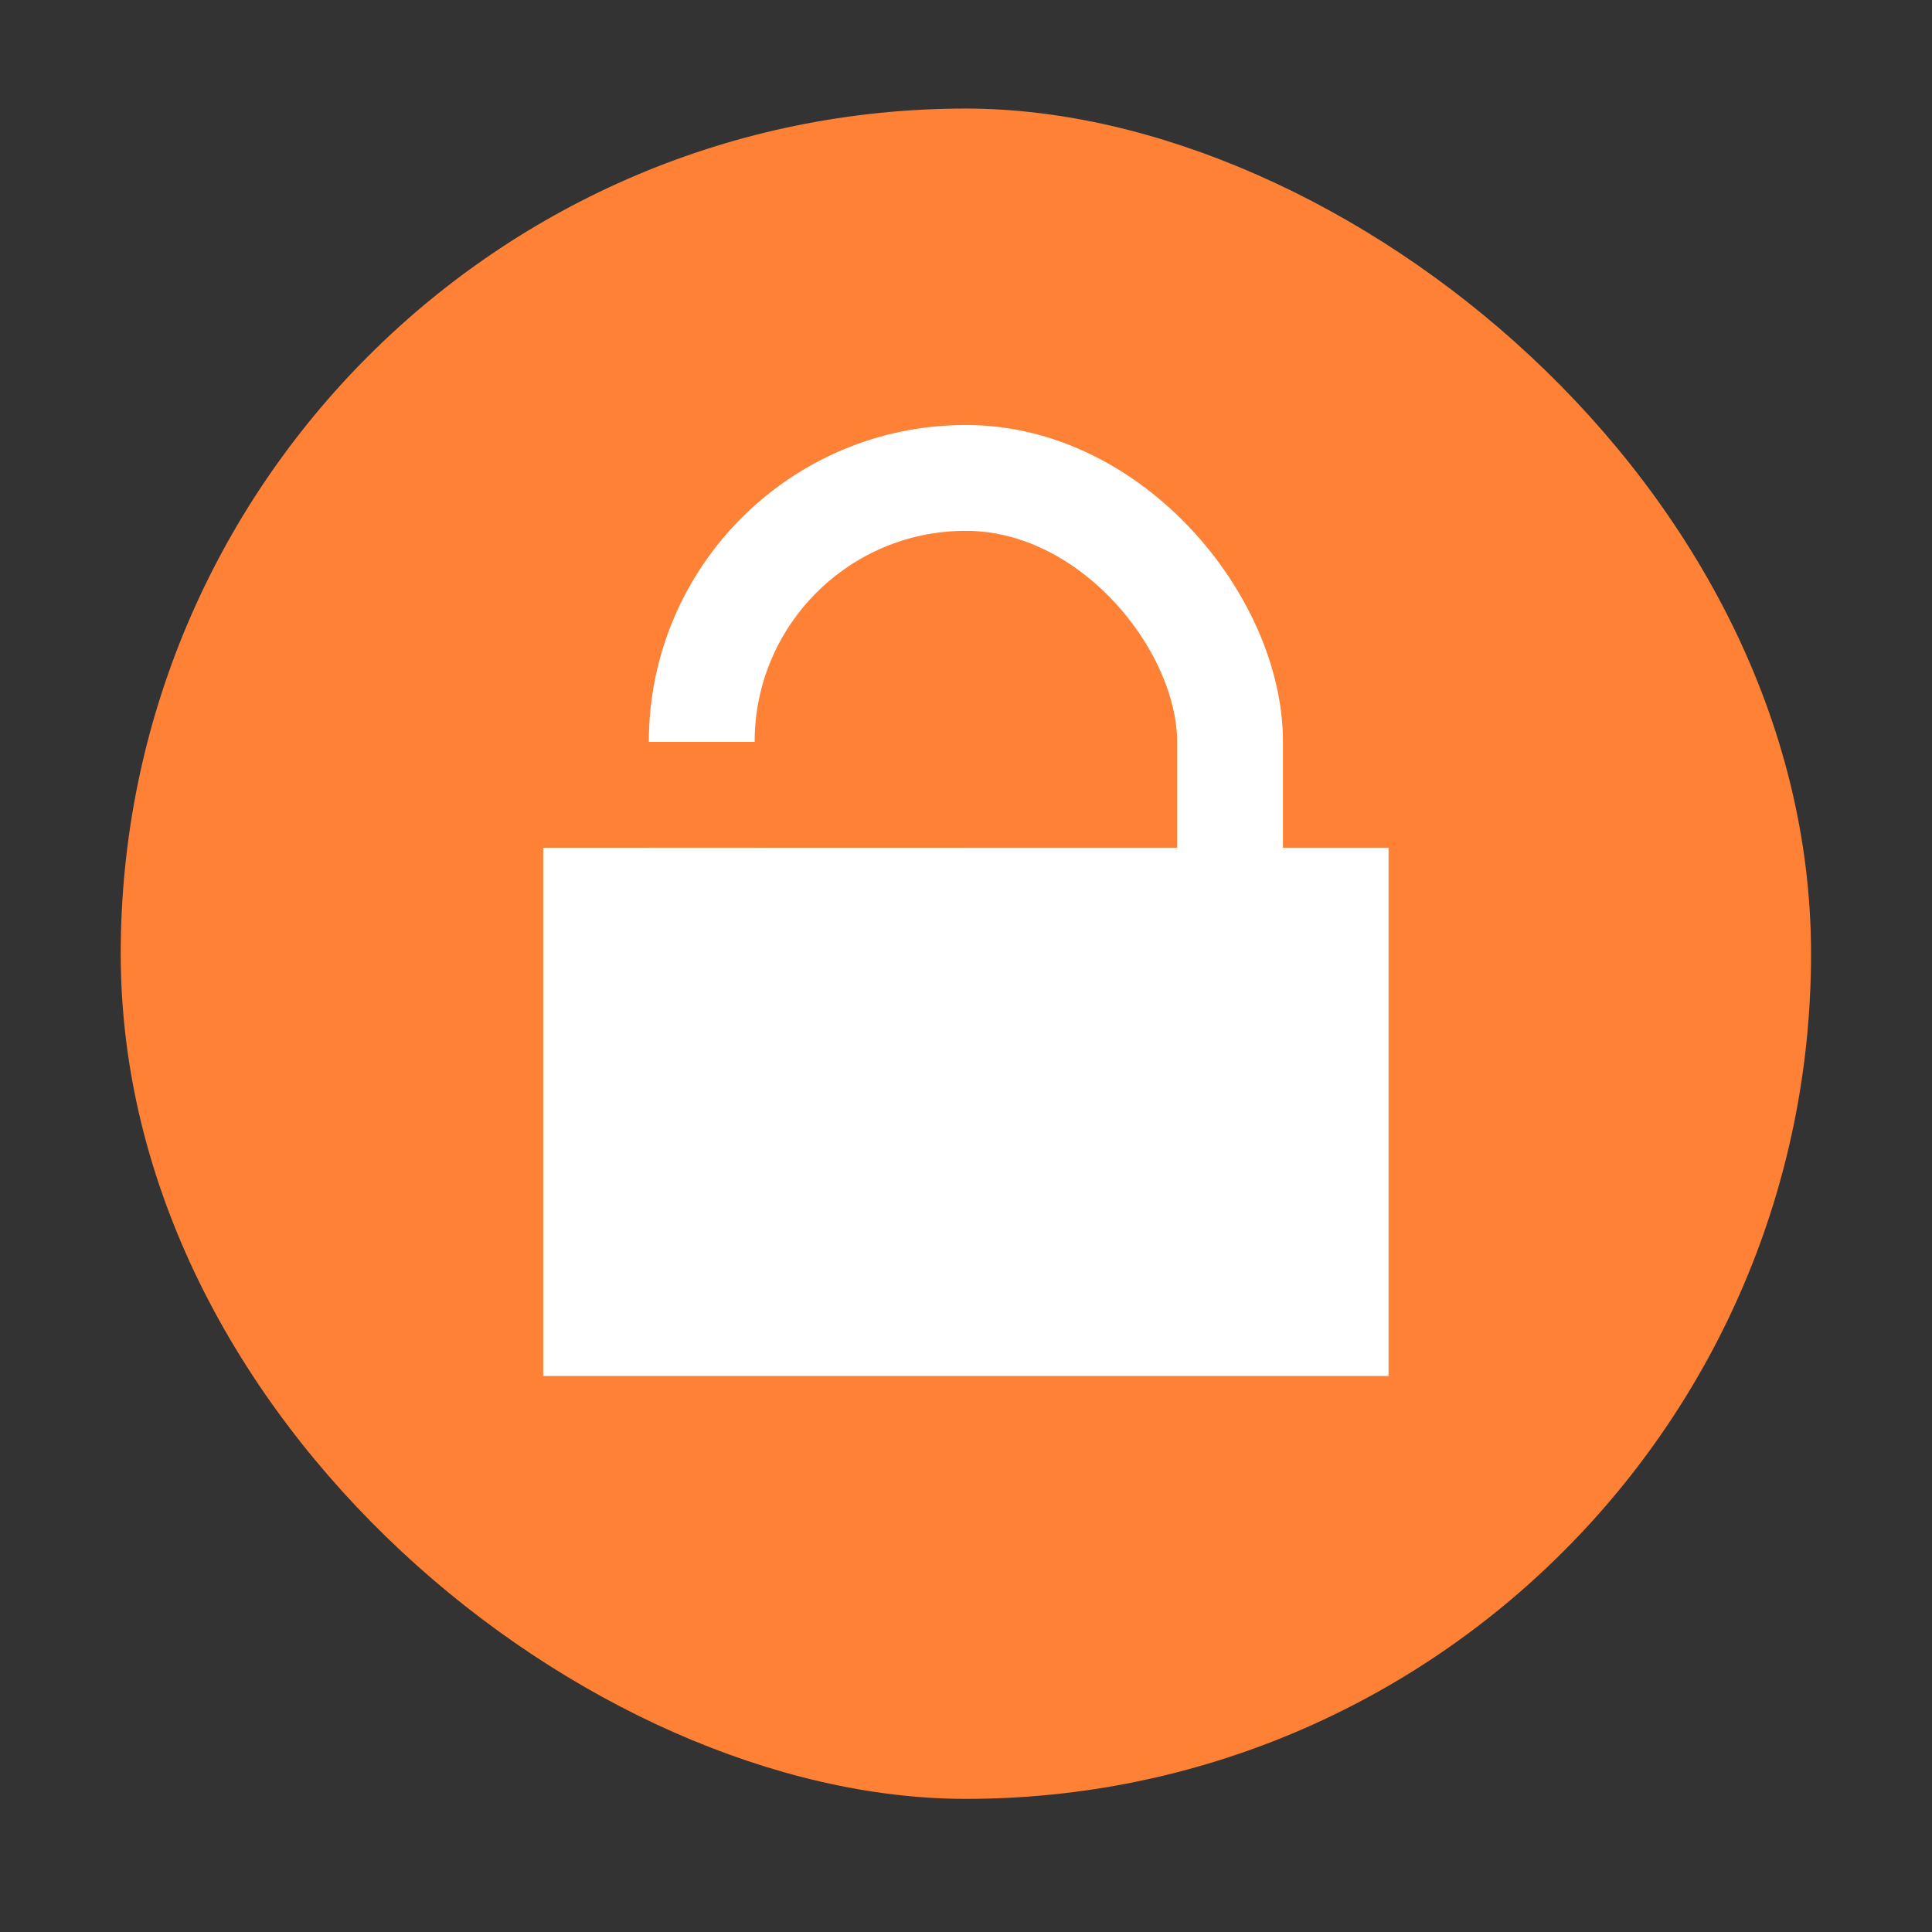 <?xml version="1.0" encoding="UTF-8" standalone="no"?>
<svg
   version="1.1"
   viewBox="0 0 16 16"
   id="svg9"
   sodipodi:docname="emblem-unlocked.svg"
   inkscape:version="1.1.2 (0a00cf5339, 2022-02-04, custom)"
   xmlns:inkscape="http://www.inkscape.org/namespaces/inkscape"
   xmlns:sodipodi="http://sodipodi.sourceforge.net/DTD/sodipodi-0.dtd"
   xmlns="http://www.w3.org/2000/svg"
   xmlns:svg="http://www.w3.org/2000/svg">
  <rect x="0" y="0" width="16" height="16" fill="#333333" stroke="none"/>
  <defs
     id="defs13" />
  <sodipodi:namedview
     id="namedview11"
     pagecolor="#ffffff"
     bordercolor="#666666"
     borderopacity="1.0"
     inkscape:pageshadow="2"
     inkscape:pageopacity="0.0"
     inkscape:pagecheckerboard="0"
     showgrid="false"
     inkscape:zoom="14.867933"
     inkscape:cx="5.3807076"
     inkscape:cy="9.954309"
     inkscape:window-width="1366"
     inkscape:window-height="703"
     inkscape:window-x="0"
     inkscape:window-y="37"
     inkscape:window-maximized="1"
     inkscape:current-layer="svg9" />
  <style
     type="text/css"
     id="current-color-scheme">
        .ColorScheme-NeutralText {
            color:#f67400;
        }
        .ColorScheme-Text {
            color:#eff0f1;
        }</style>
  <g
     transform="matrix(3.307,0,0,3.307,-1.626,-964.659)"
     id="g12">
    <g
       transform="translate(3.969,1.588)"
       id="g8">
      <rect
         transform="matrix(0,-1,-1,0,0,0)"
         width="4.233"
         height="4.233"
         x="-294.619"
         y="-1.058"
         rx="2.117"
         ry="2.117"
         fill="#ff8135"
         id="rect2" />
      <path
         fill="#ffffff"
         d="M -2.117,292.237 H 0 v 1.323 h -2.117 z"
         id="path4" />
      <rect
         ry="0.661"
         y="291.311"
         x="-1.72"
         height="1.852"
         width="1.323"
         fill="none"
         stroke="#ffffff"
         stroke-width="0.265"
         stroke-linejoin="round"
         id="rect6" />
    </g>
    <rect
       width="1.058"
       height="0.265"
       x="1.852"
       y="293.56"
       ry="0"
       fill="#ff8135"
       paint-order="markers stroke fill"
       id="rect10" />
  </g>
</svg>
